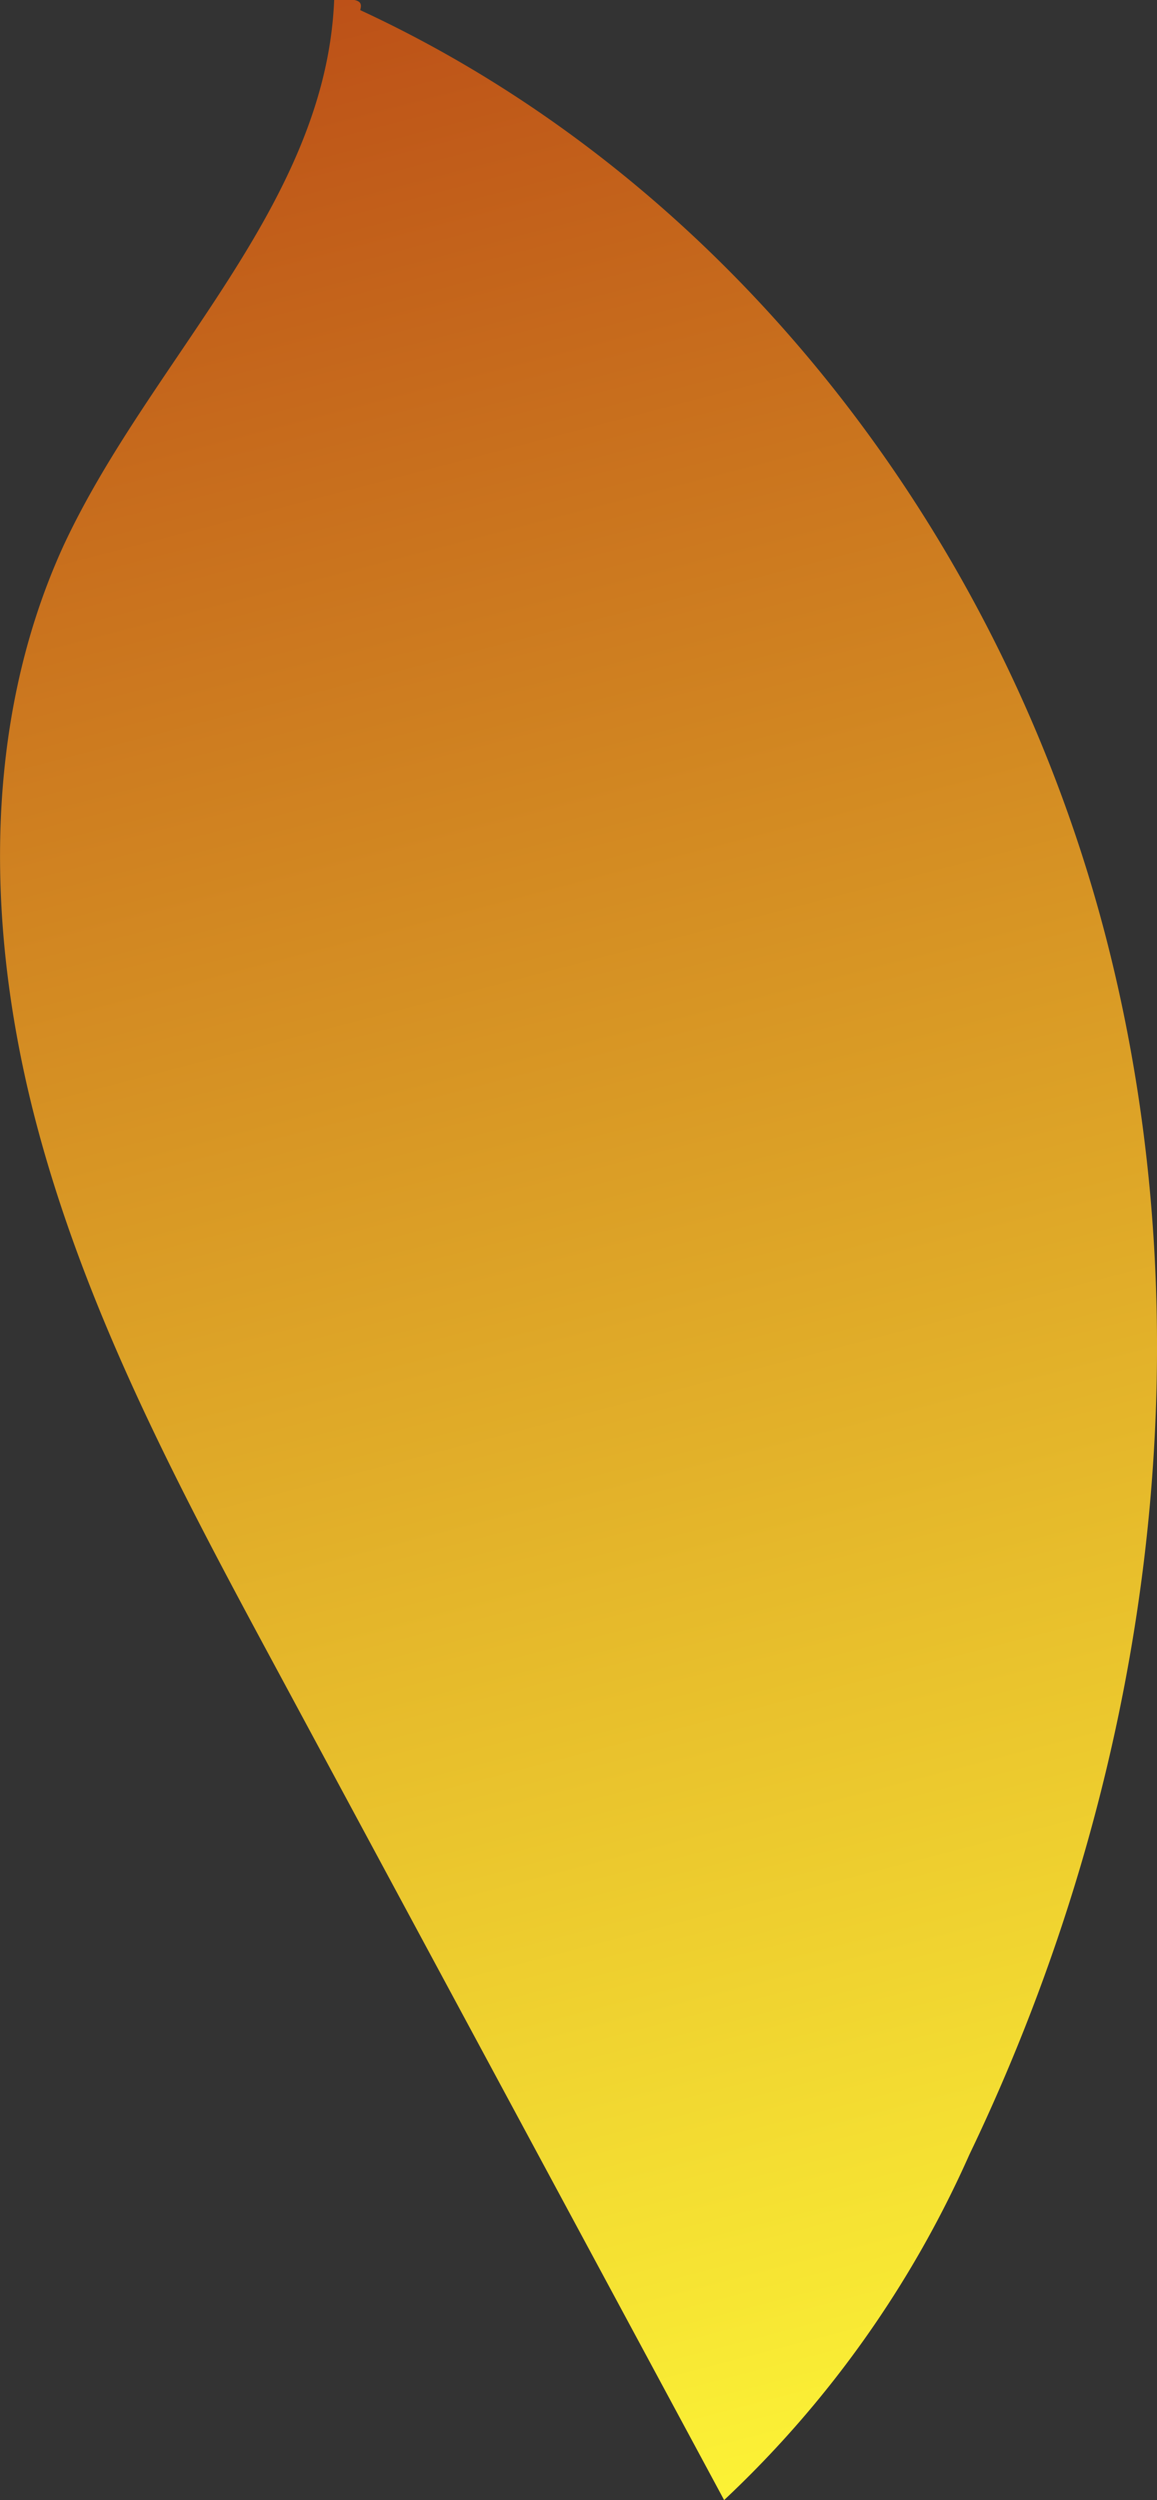 <svg xmlns="http://www.w3.org/2000/svg" xmlns:xlink="http://www.w3.org/1999/xlink" viewBox="0 0 37.74 81.49"><rect x="0" y="0" width="37.74" height="81.49" fill="#333333" stroke="none"/><defs><style>.cls-1{fill:url(#New_swatch);}</style><linearGradient id="New_swatch" x1="8.15" y1="-6.59" x2="31.65" y2="83.59" gradientUnits="userSpaceOnUse"><stop offset="0" stop-color="#b74315"/><stop offset="1" stop-color="#fffa37"/></linearGradient></defs><g id="Layer_2" data-name="Layer 2"><g id="Leaves"><path class="cls-1" d="M10.9,0c-.27,6.69-6,11.71-8.83,17.79-2.69,5.88-2.52,12.74-.84,19S6,48.8,9.07,54.49l14.55,27a34.78,34.78,0,0,0,8-11.26c5.84-12.15,7.83-26.3,4.53-39.38S24,6,11.75.33C11.8.12,11.85-.09,10.9,0Z"/></g></g></svg>